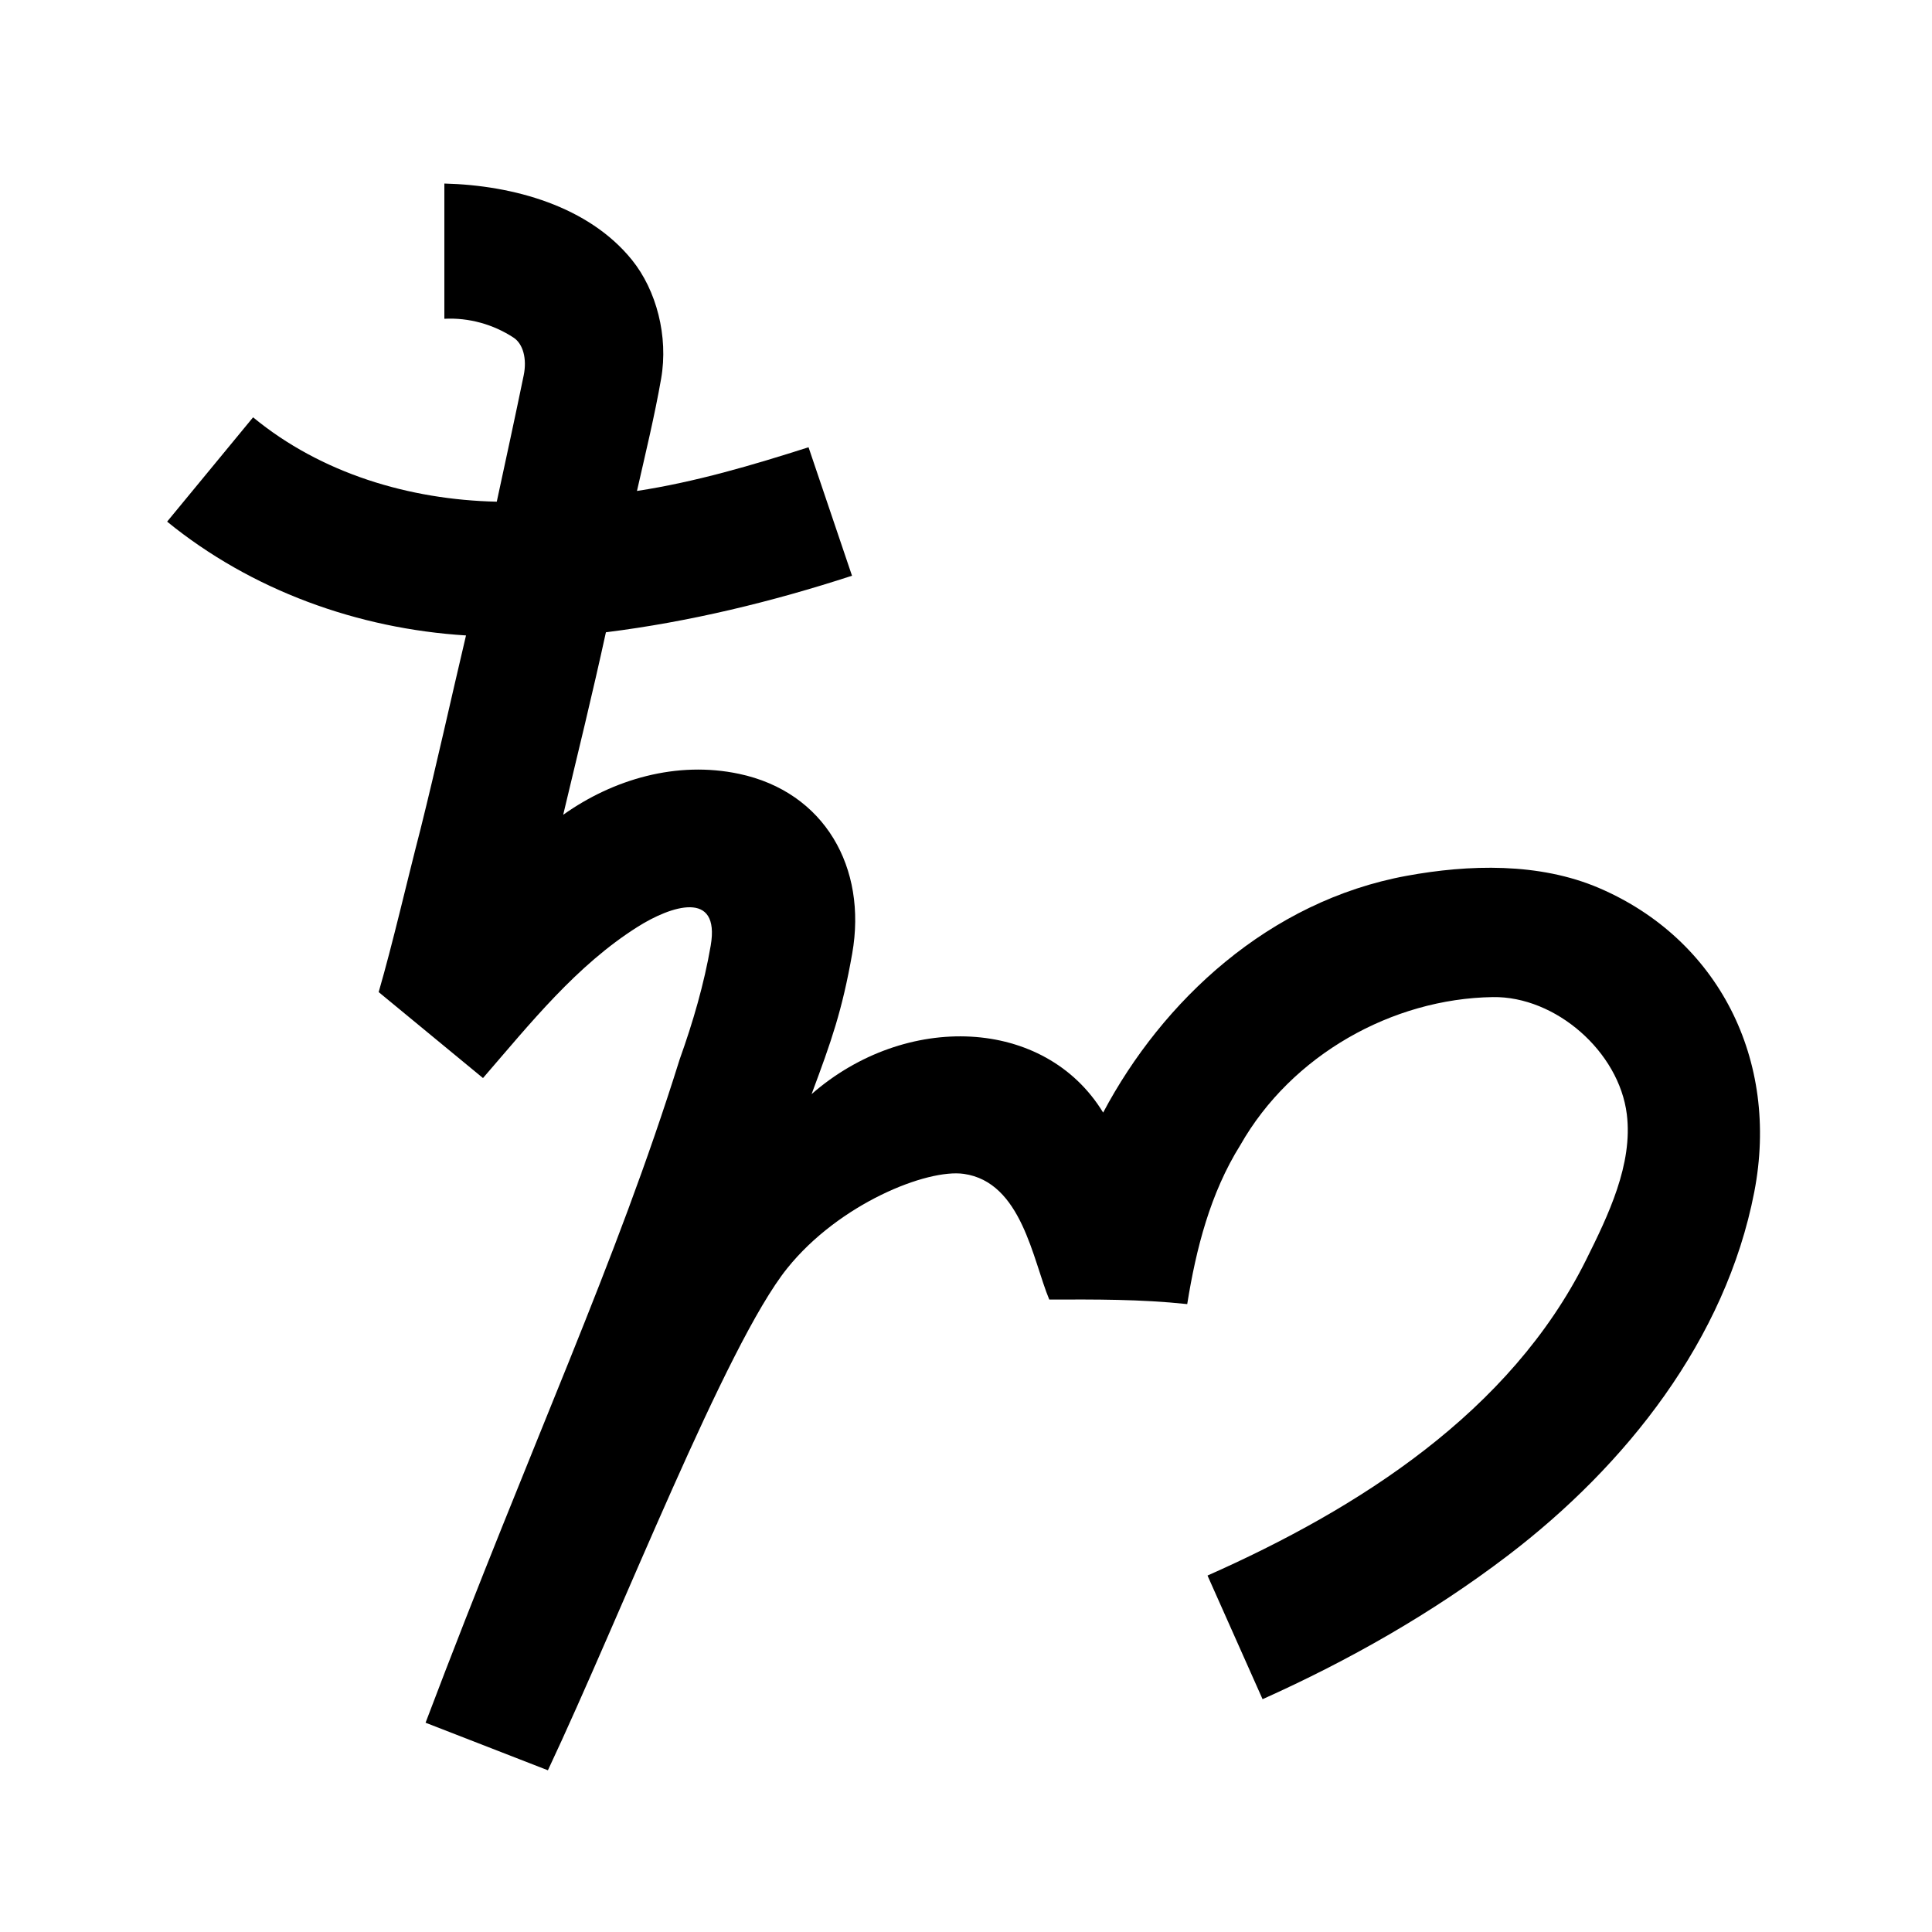 <?xml version="1.0" encoding="UTF-8" standalone="no"?>
<svg
   xmlns:dc="http://purl.org/dc/elements/1.1/"
   xmlns:cc="http://creativecommons.org/ns#"
   xmlns:rdf="http://www.w3.org/1999/02/22-rdf-syntax-ns#"
   xmlns:svg="http://www.w3.org/2000/svg"
   xmlns="http://www.w3.org/2000/svg"
   xmlns:sodipodi="http://sodipodi.sourceforge.net/DTD/sodipodi-0.dtd"
   xmlns:inkscape="http://www.inkscape.org/namespaces/inkscape"
   inkscape:version="1.0 (4035a4fb49, 2020-05-01)"
   sodipodi:docname="u1b065.svg"
   id="svg6"
   height="200"
   width="200"
   viewBox="0 0 200 200"
   version="1.1">
  <defs
     id="defs10" />
  <sodipodi:namedview
     inkscape:current-layer="svg6"
     inkscape:window-maximized="1"
     inkscape:window-y="28"
     inkscape:window-x="0"
     inkscape:cy="82.203945"
     inkscape:cx="139.0734"
     inkscape:zoom="1.9905056"
     showgrid="false"
     id="namedview8"
     inkscape:window-height="846"
     inkscape:window-width="1440"
     inkscape:pageshadow="2"
     inkscape:pageopacity="0"
     guidetolerance="10"
     gridtolerance="10"
     objecttolerance="10"
     borderopacity="1"
     bordercolor="#666666"
     pagecolor="#ffffff" />
  <g
     id="g4"
     fill="black">
    <path
       sodipodi:nodetypes="sscccccssccssssccssscccsscccsscccccccssccs"
       d="m 65.41,26.896 c 2.545,3.144 3.795,7.927 3.03,12.303 -0.683,3.904 -1.624,7.759 -2.501,11.625 C 71.991,49.897 77.877,48.161 83.7,46.3 l 4.5,13.3 c -8.298,2.703 -16.812,4.768 -25.476,5.853 -1.38,6.32 -2.918,12.603 -4.423,18.894 5.192,-3.693 11.76,-5.601 18.193,-4.242 8.882,1.876 13.288,9.728 11.728,18.595 -1.047,5.946 -2.163,9.092 -4.206,14.561 9.725,-8.502 24.14,-8 30.181,1.912 6.137,-11.57 17.144,-21.89 31.416,-24.508 6.413,-1.176 13.713,-1.402 19.936,1.27 12.278,5.271 18.71,17.744 16.052,31.465 -2.954,15.246 -13.246,28.289 -25.543,37.653 -7.818,5.954 -16.402,10.828 -25.357,14.847 -1.9,-4.267 -3.8,-8.533 -5.7,-12.8 15.655,-6.94 31.344,-16.923 39.181,-32.657 2.311,-4.64 4.865,-9.924 4.226,-15.09 -0.804,-6.5 -7.382,-12.234 -13.87,-12.135 -10.402,0.159 -20.831,5.98 -26.141,15.324 -3.105,4.962 -4.58,10.726 -5.496,16.458 -4.847,-0.516 -9.537,-0.485 -14.282,-0.471 -1.719,-4.132 -2.853,-12.162 -8.85,-13.011 -3.801,-0.538 -12.894,3.077 -18.276,9.774 -6.351,7.904 -17.155,35.781 -24.774,51.967 l -12.665,-4.924 c 11.305,-29.85 19.605,-47.233 26.312,-68.693 1.369,-3.817 2.528,-7.806 3.205,-11.745 C 74.575,92.049 69.424,93.794 66.033,95.93 59.664,99.941 54.887,105.954 50,111.6 c -3.6,-2.967 -7.2,-5.933 -10.8,-8.9 1.476,-5.092 2.894,-11.322 4.332,-16.867 1.662,-6.662 3.13,-13.37 4.709,-20.052 C 37.038,65.084 26.035,61.115 17.3,54 l 8.9,-10.8 c 7.05,5.814 16.184,8.538 25.226,8.734 0.94,-4.359 1.888,-8.717 2.788,-13.085 0.353,-1.712 -0.072,-3.254 -1.043,-3.893 C 51.067,33.571 48.523,32.867 46,33 V 19 c 7.193,0.181 14.935,2.367 19.41,7.896 z"
       id="path2" />
  </g>
</svg>
